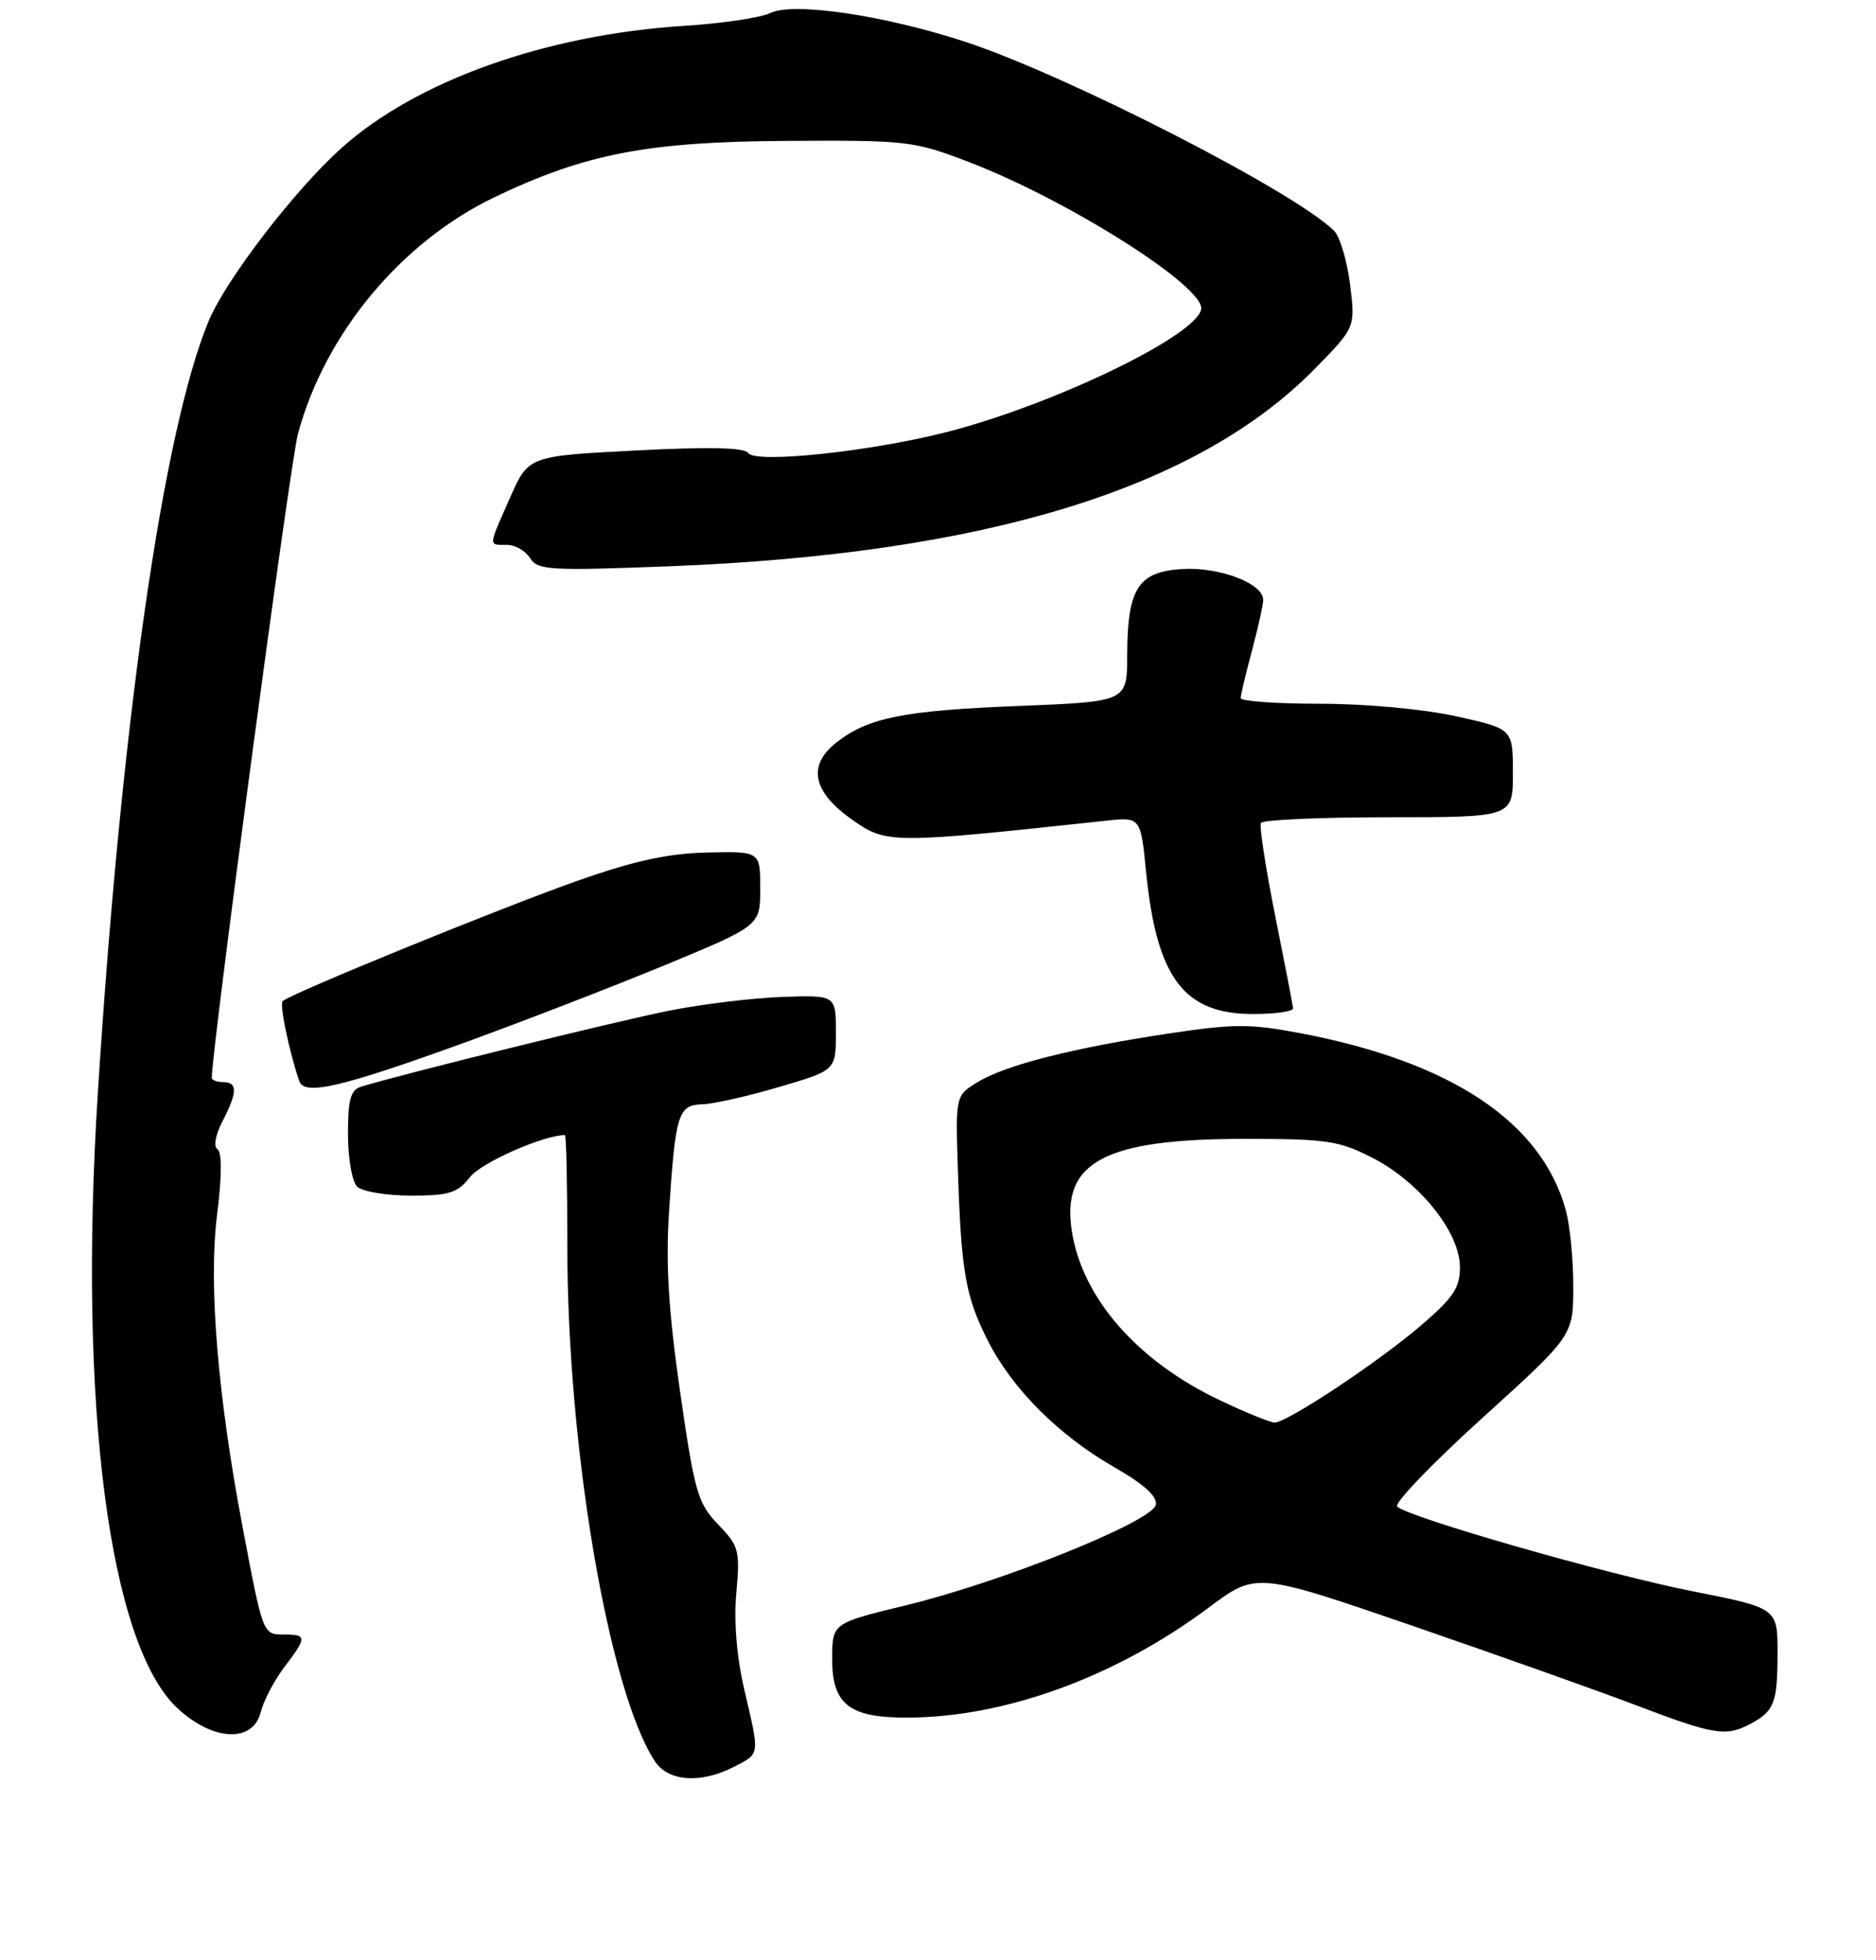 <?xml version="1.0" encoding="UTF-8" standalone="no"?>
<!DOCTYPE svg PUBLIC "-//W3C//DTD SVG 1.1//EN" "http://www.w3.org/Graphics/SVG/1.1/DTD/svg11.dtd" >
<svg xmlns="http://www.w3.org/2000/svg" xmlns:xlink="http://www.w3.org/1999/xlink" version="1.1" viewBox="0 0 248 259">
 <g >
 <path fill="currentColor"
d=" M 97.05 233.47 C 100.50 231.69 100.45 232.06 98.40 223.31 C 97.39 218.99 97.00 214.31 97.34 210.50 C 97.84 204.88 97.69 204.31 94.93 201.45 C 92.24 198.65 91.82 197.21 89.91 183.95 C 88.37 173.21 87.99 167.07 88.45 160.03 C 89.29 147.16 89.65 146.02 92.86 145.93 C 94.31 145.89 98.88 144.86 103.00 143.64 C 110.50 141.44 110.50 141.44 110.50 136.47 C 110.50 131.50 110.50 131.50 103.50 131.74 C 99.65 131.87 92.90 132.68 88.50 133.55 C 81.73 134.89 53.34 141.89 47.75 143.60 C 46.35 144.03 46.00 145.28 46.00 149.87 C 46.00 153.02 46.54 156.14 47.20 156.80 C 47.86 157.46 51.05 158.00 54.31 158.00 C 59.40 158.00 60.48 157.66 62.16 155.52 C 63.66 153.62 71.87 150.00 74.68 150.00 C 74.86 150.00 75.00 156.66 75.00 164.79 C 75.00 191.35 80.46 223.40 86.57 232.75 C 88.33 235.44 92.68 235.74 97.05 233.47 Z  M 34.47 226.25 C 34.85 224.74 36.25 222.07 37.58 220.32 C 40.59 216.36 40.59 216.00 37.57 216.00 C 34.74 216.00 34.78 216.09 32.07 201.80 C 28.76 184.34 27.55 169.61 28.70 160.50 C 29.33 155.49 29.35 152.27 28.76 151.88 C 28.20 151.52 28.47 150.00 29.41 148.18 C 31.40 144.34 31.42 143.00 29.50 143.00 C 28.68 143.00 28.00 142.74 28.00 142.42 C 28.00 138.61 38.36 61.15 39.38 57.37 C 42.94 44.09 53.05 31.94 65.46 26.02 C 77.44 20.30 85.61 18.73 104.00 18.62 C 119.87 18.52 120.79 18.62 128.00 21.38 C 141.13 26.39 159.35 37.93 158.79 40.88 C 158.11 44.39 139.29 53.47 125.18 57.09 C 115.08 59.68 99.80 61.29 98.91 59.86 C 98.47 59.14 93.75 59.03 84.06 59.53 C 69.86 60.26 69.86 60.26 67.43 65.76 C 64.51 72.36 64.53 72.00 66.99 72.00 C 68.09 72.00 69.47 72.79 70.07 73.75 C 71.07 75.35 72.64 75.44 88.33 74.84 C 130.03 73.25 158.24 64.62 173.84 48.71 C 179.18 43.26 179.18 43.26 178.47 37.58 C 178.08 34.46 177.13 31.27 176.37 30.51 C 171.24 25.38 140.98 9.89 127.50 5.49 C 116.76 1.99 104.85 0.24 101.80 1.73 C 100.54 2.34 95.45 3.10 90.50 3.41 C 72.13 4.58 55.02 10.68 45.10 19.60 C 38.90 25.17 29.86 36.96 27.58 42.43 C 21.56 56.93 16.03 95.44 12.93 144.50 C 10.32 185.69 14.43 217.35 23.47 225.75 C 28.17 230.11 33.45 230.35 34.47 226.25 Z  M 231.32 227.85 C 234.55 226.15 234.97 225.09 234.98 218.50 C 234.99 212.50 234.99 212.50 223.74 210.28 C 212.36 208.03 186.17 200.52 184.70 199.09 C 184.27 198.66 189.32 193.40 195.94 187.40 C 207.98 176.50 207.98 176.50 207.98 170.00 C 207.99 166.43 207.54 161.87 206.98 159.88 C 203.75 148.25 191.84 140.32 171.92 136.54 C 165.29 135.28 163.10 135.28 154.55 136.57 C 141.89 138.47 132.97 140.73 129.26 142.99 C 126.31 144.78 126.31 144.78 126.63 154.64 C 127.07 168.10 127.64 171.36 130.59 177.17 C 133.82 183.55 139.96 189.68 147.32 193.90 C 151.22 196.13 153.01 197.75 152.80 198.85 C 152.39 201.05 132.47 209.06 119.76 212.14 C 110.02 214.50 110.02 214.50 110.01 219.19 C 110.00 225.24 112.26 227.01 119.97 226.98 C 132.89 226.94 147.51 221.60 159.79 212.44 C 166.07 207.75 166.07 207.75 186.79 214.87 C 198.18 218.79 211.55 223.54 216.50 225.43 C 226.51 229.24 228.16 229.51 231.32 227.85 Z  M 61.50 137.75 C 69.20 134.95 81.12 130.34 88.00 127.50 C 100.50 122.32 100.50 122.32 100.50 117.41 C 100.50 112.50 100.50 112.50 93.50 112.66 C 88.34 112.77 83.85 113.75 76.41 116.37 C 66.35 119.91 38.32 131.34 37.37 132.30 C 36.93 132.73 38.20 138.86 39.56 142.86 C 40.23 144.83 45.09 143.70 61.50 137.75 Z  M 170.94 133.25 C 170.91 132.84 169.84 127.33 168.57 121.00 C 167.31 114.67 166.46 109.16 166.69 108.75 C 166.93 108.34 174.52 108.00 183.56 108.00 C 200.00 108.00 200.00 108.00 200.00 102.15 C 200.00 96.31 200.00 96.31 192.47 94.65 C 188.13 93.70 180.51 93.00 174.47 93.00 C 168.71 93.00 164.01 92.66 164.01 92.25 C 164.02 91.84 164.69 89.03 165.50 86.00 C 166.31 82.97 166.98 79.95 166.99 79.28 C 167.01 77.09 161.16 74.88 156.22 75.20 C 150.43 75.57 149.04 77.79 149.01 86.61 C 149.00 92.72 149.00 92.72 134.75 93.29 C 119.45 93.89 114.75 94.83 110.56 98.13 C 106.69 101.17 107.42 104.66 112.70 108.36 C 117.19 111.51 117.83 111.52 146.15 108.46 C 150.79 107.96 150.79 107.96 151.51 115.23 C 152.90 129.22 156.50 134.00 165.63 134.00 C 168.59 134.00 170.97 133.66 170.94 133.25 Z  M 161.30 185.06 C 150.37 179.89 143.07 171.56 141.69 162.68 C 140.28 153.56 146.01 150.50 164.53 150.50 C 175.46 150.50 177.00 150.73 181.52 153.05 C 187.70 156.24 193.00 162.88 193.00 167.46 C 193.00 170.20 192.12 171.51 187.73 175.26 C 182.11 180.06 170.16 187.98 168.50 187.99 C 167.95 187.99 164.71 186.68 161.30 185.06 Z "/>
</g>
</svg>